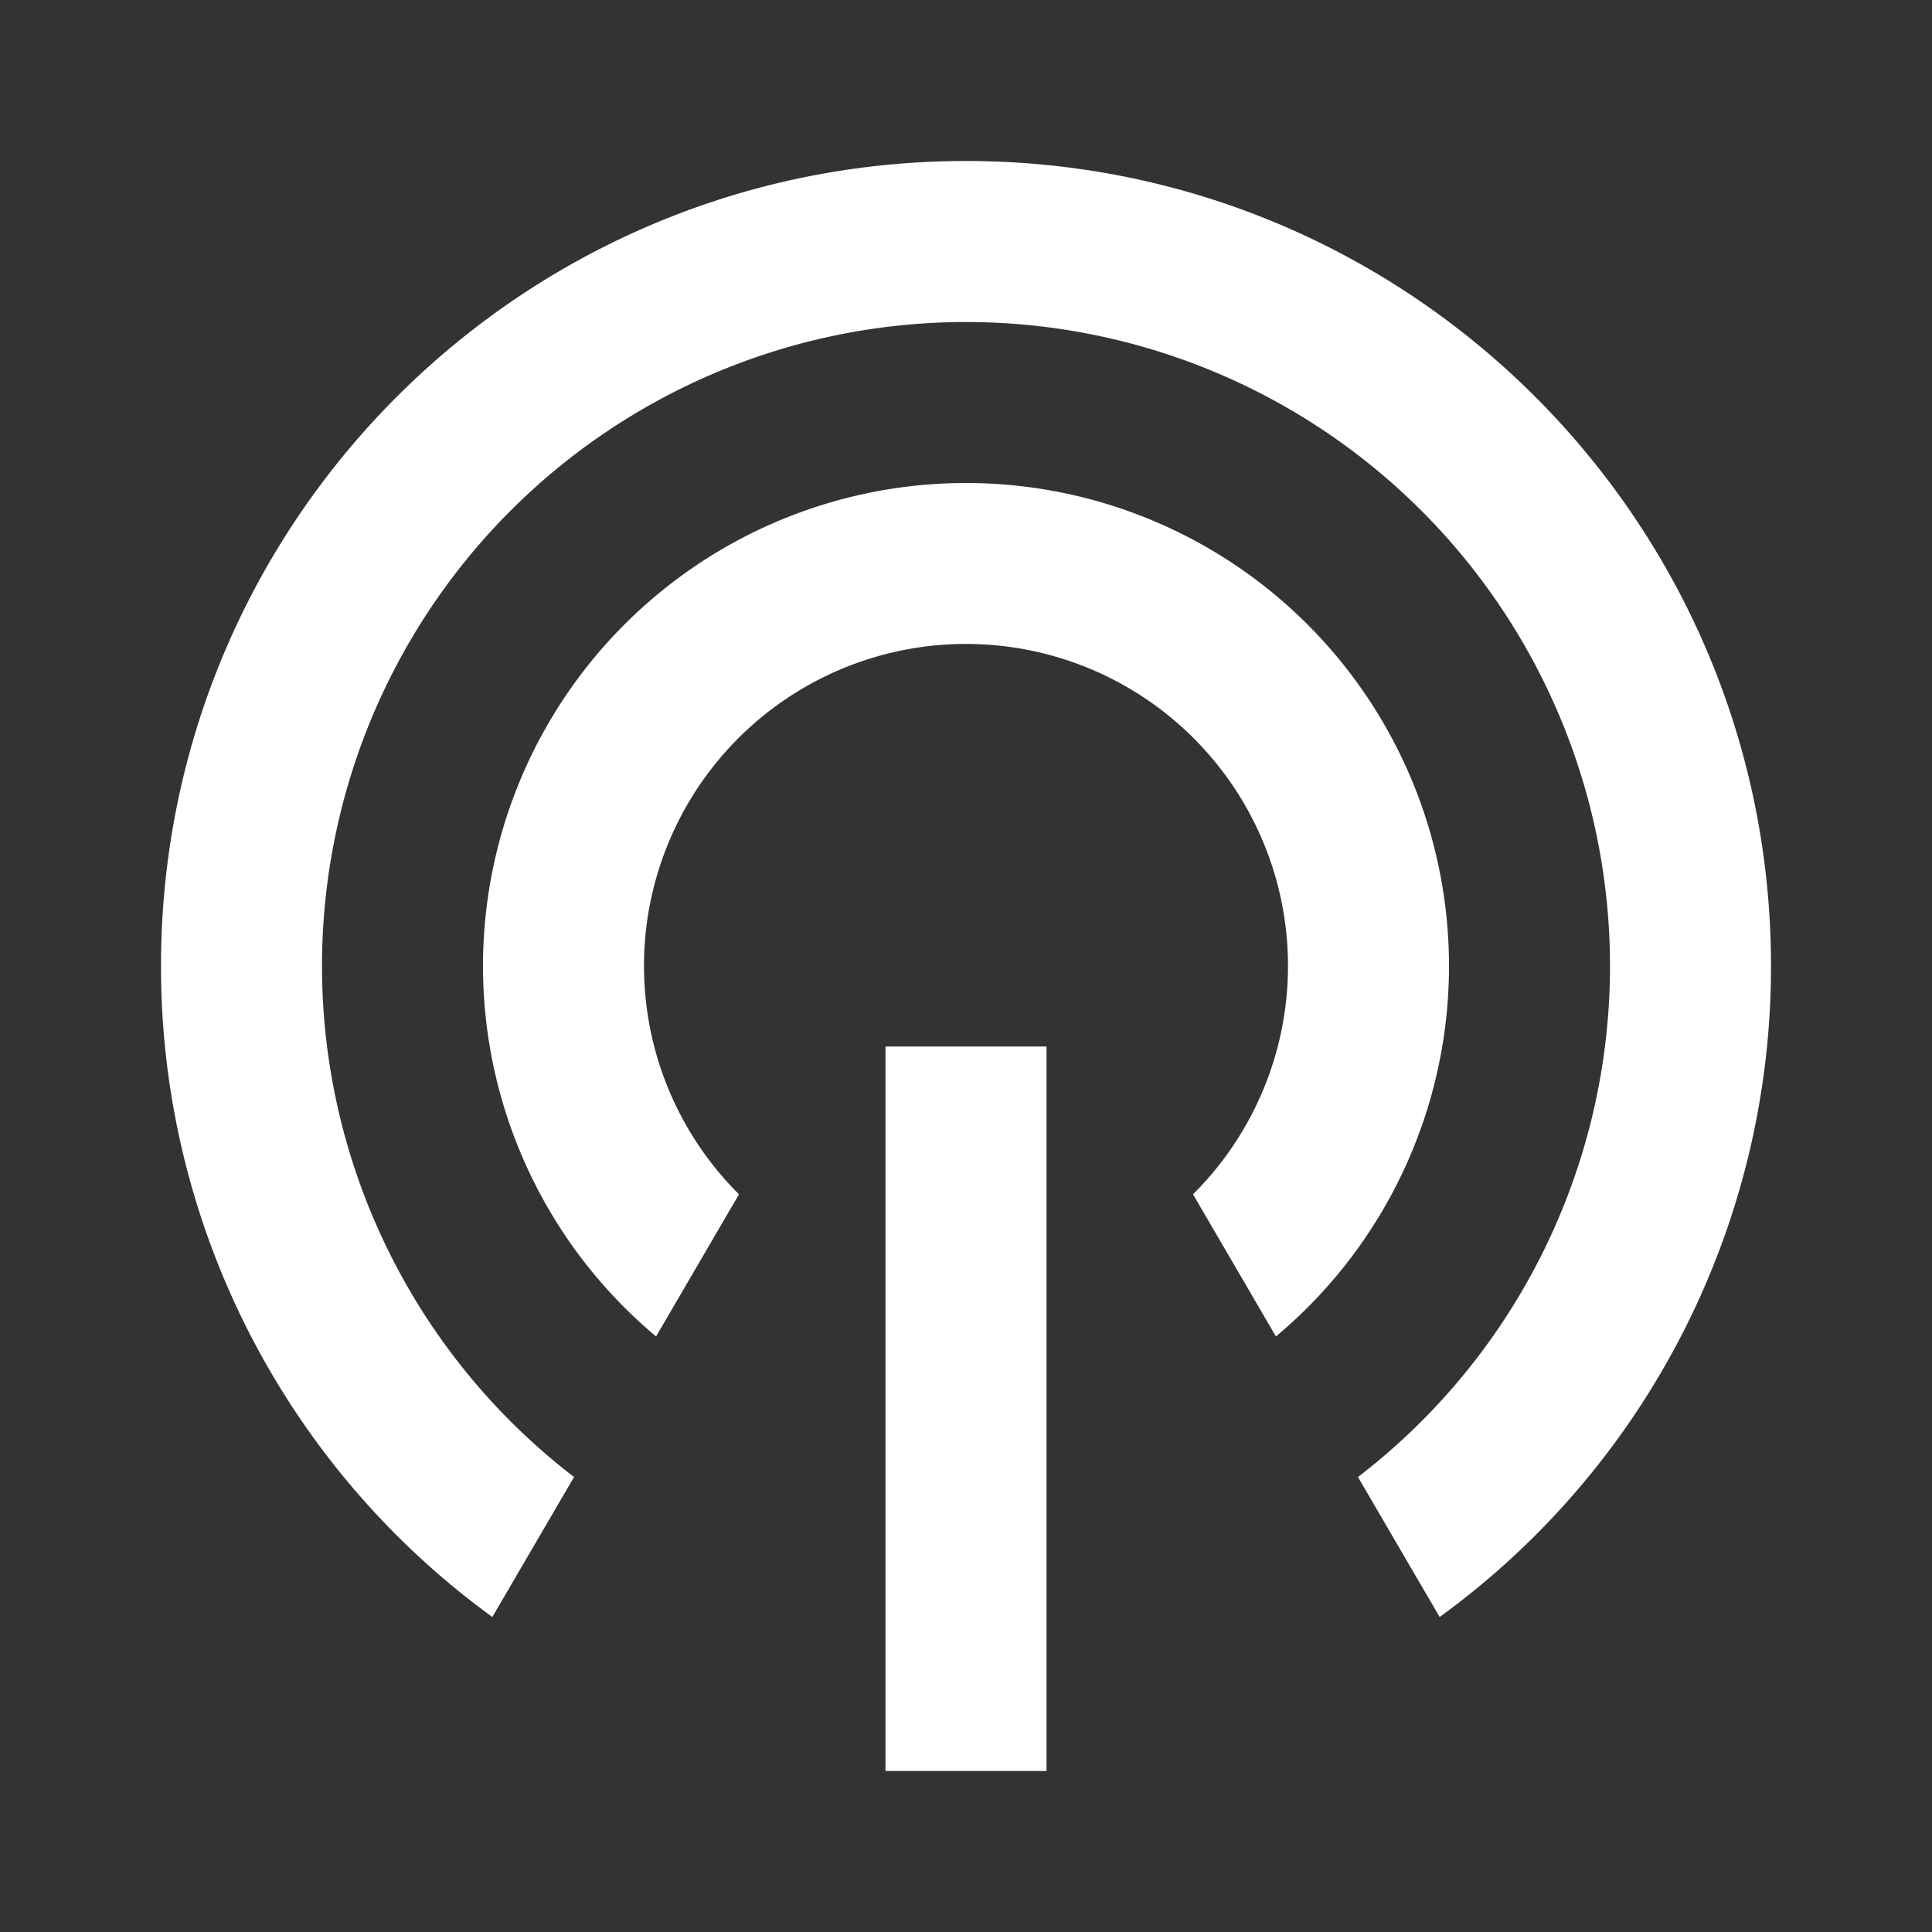 <?xml version="1.0" standalone="no"?><!DOCTYPE svg PUBLIC "-//W3C//DTD SVG 1.1//EN" "http://www.w3.org/Graphics/SVG/1.1/DTD/svg11.dtd"><svg class="icon" width="200px" height="200.00px" viewBox="0 0 1024 1024" version="1.1" xmlns="http://www.w3.org/2000/svg"><rect x="0" y="0" width="1024" height="1024" fill="#333333" stroke="none"/><path fill="#ffffff" d="M260.949 857.045A426.069 426.069 0 0 1 85.333 512C85.333 276.352 276.352 85.333 512 85.333s426.667 191.019 426.667 426.667a426.069 426.069 0 0 1-175.616 345.045l-43.307-74.197a341.333 341.333 0 1 0-415.488 0l-43.307 74.197z m86.784-148.693a256 256 0 1 1 328.533 0l-43.947-75.349a170.667 170.667 0 1 0-240.64 0l-43.947 75.349zM469.333 554.667h85.333v384h-85.333v-384z" /></svg>